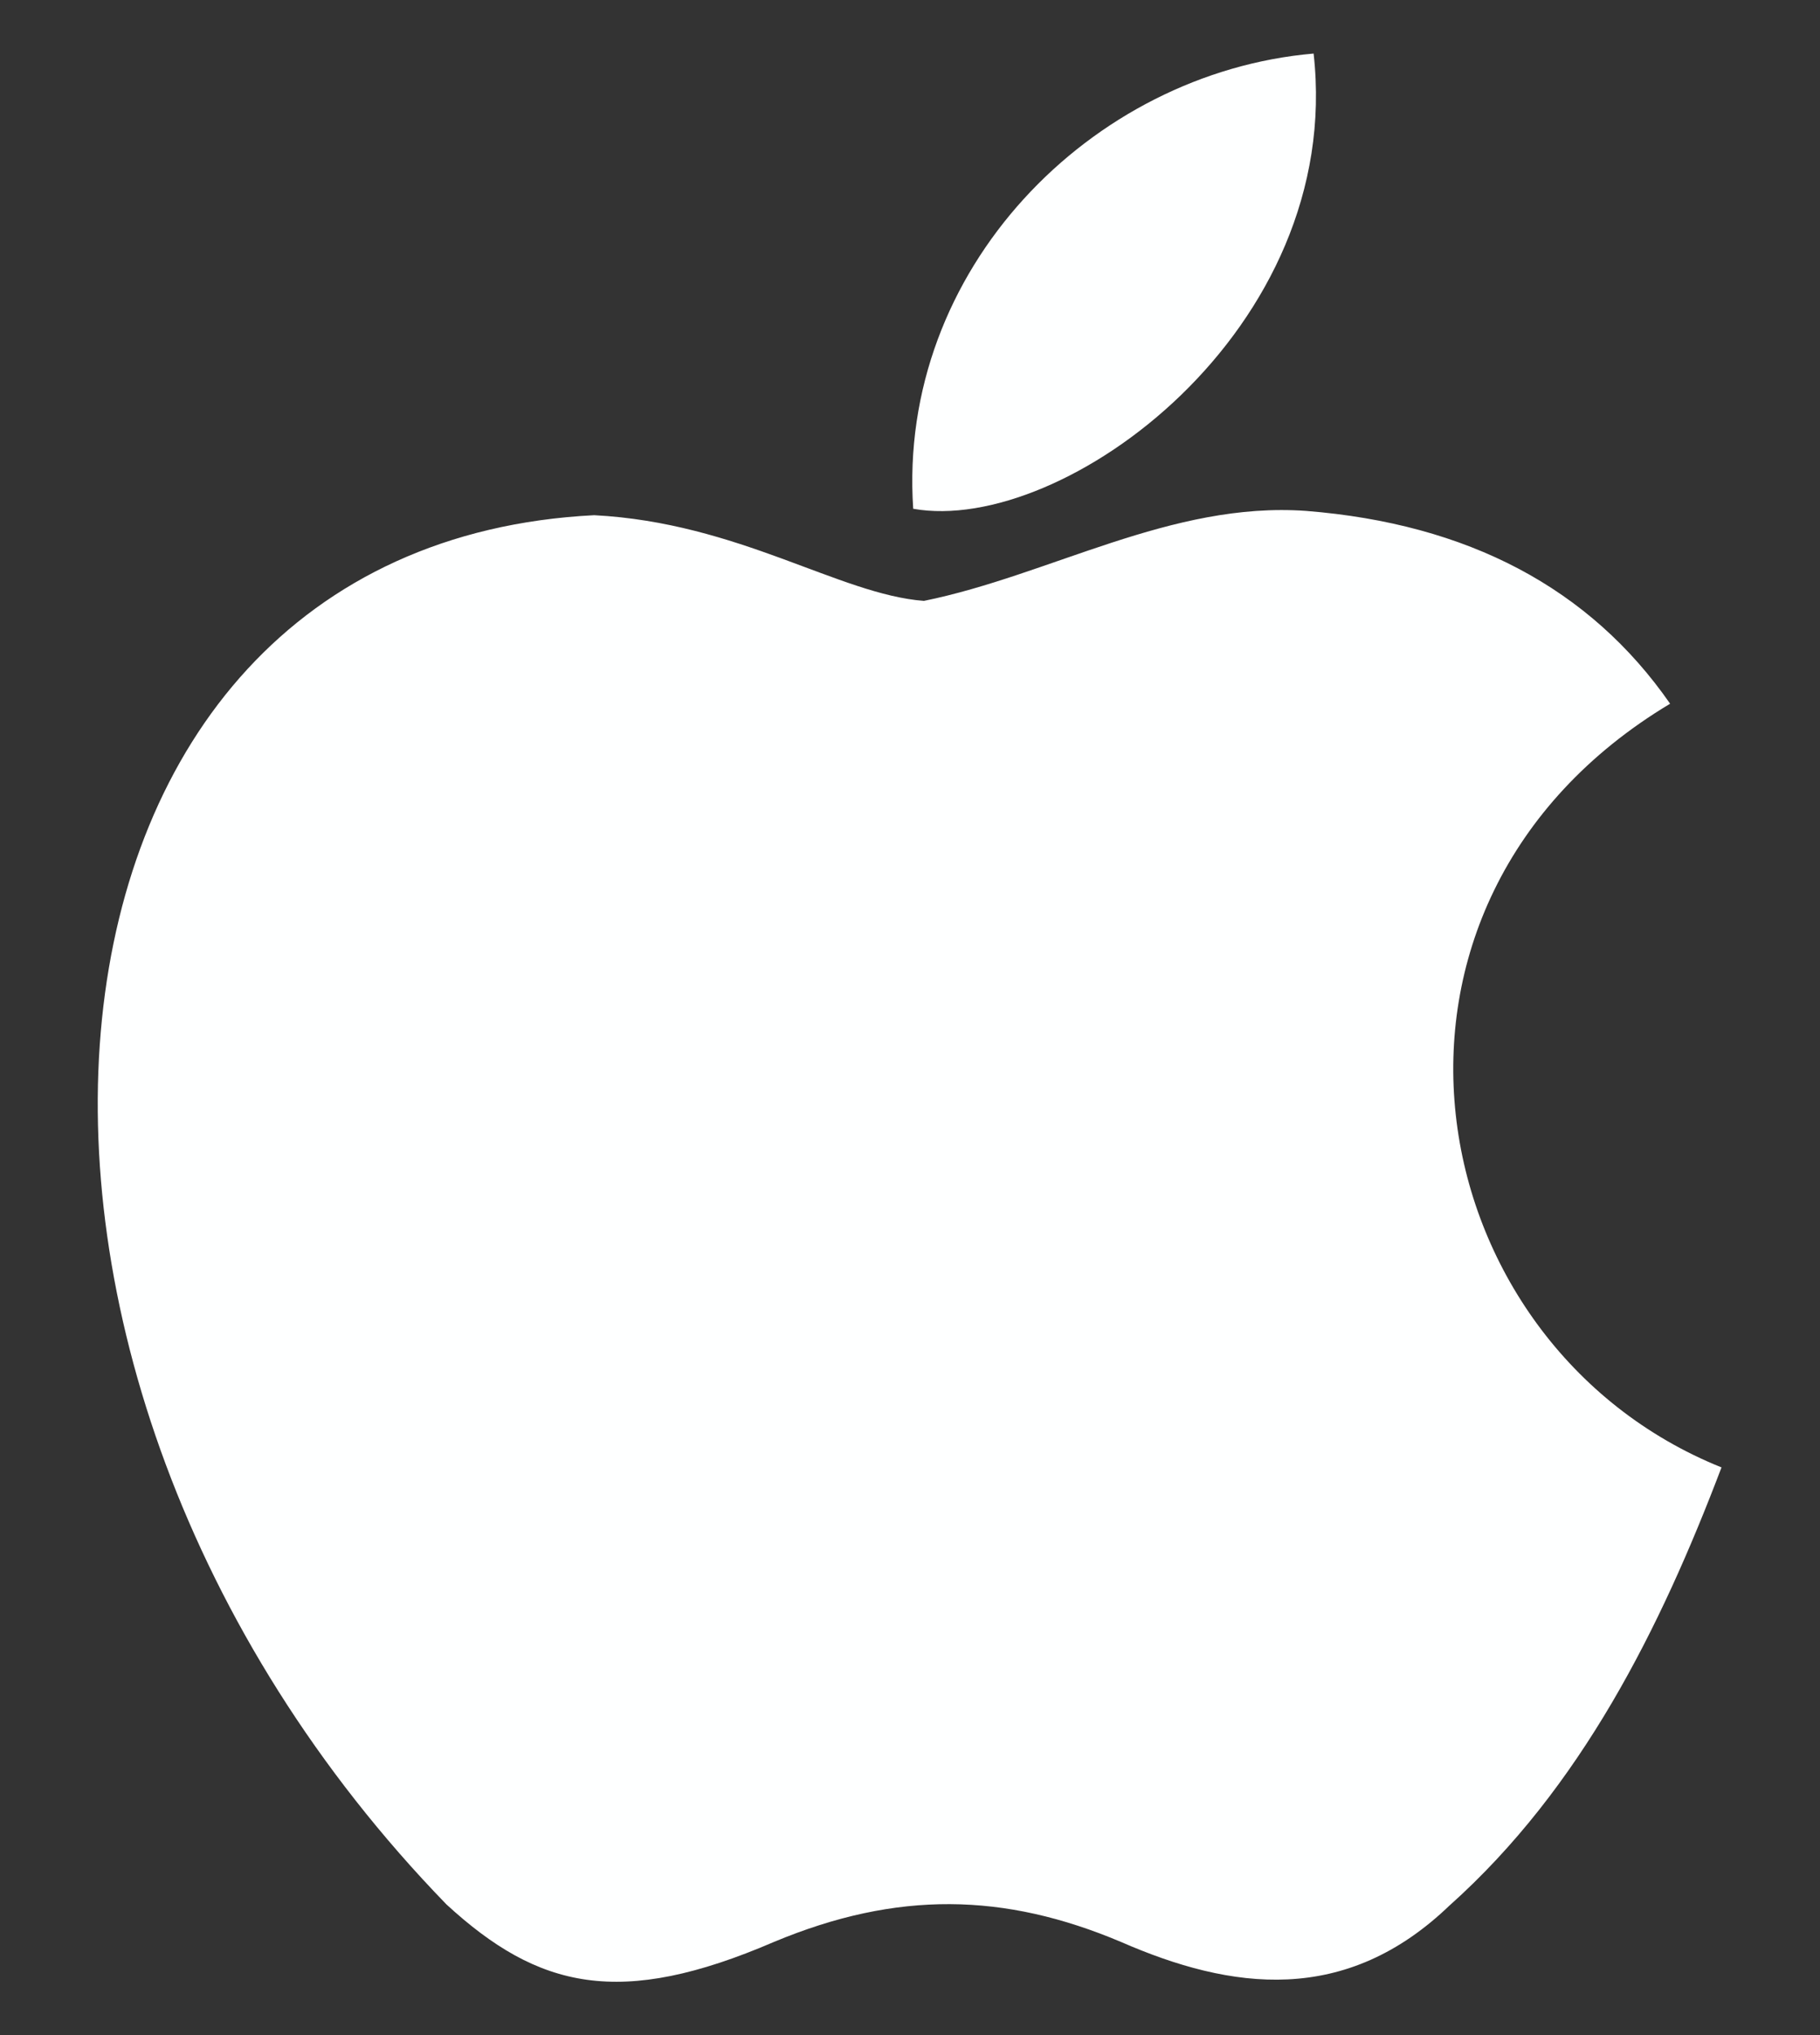 <svg width="17" height="19" viewBox="0 0 17 19" fill="none" xmlns="http://www.w3.org/2000/svg">
<rect x="0" y="0" width="17" height="19" fill="#333333" stroke="none"/>
<path d="M13.55 17.78C12.57 18.73 11.5 18.58 10.47 18.13C9.38 17.67 8.38 17.65 7.23 18.13C5.79 18.75 5.03 18.57 4.17 17.78C-0.71 12.75 0.01 5.09 5.55 4.81C6.9 4.88 7.84 5.55 8.63 5.61C9.81 5.37 10.94 4.68 12.2 4.77C13.71 4.89 14.85 5.49 15.6 6.57C12.48 8.44 13.22 12.55 16.08 13.7C15.51 15.2 14.77 16.69 13.54 17.79L13.55 17.78ZM8.53 4.75C8.38 2.52 10.19 0.68 12.27 0.5C12.56 3.08 9.93 5 8.53 4.75Z" fill="#FEFFFF"/>
</svg>
